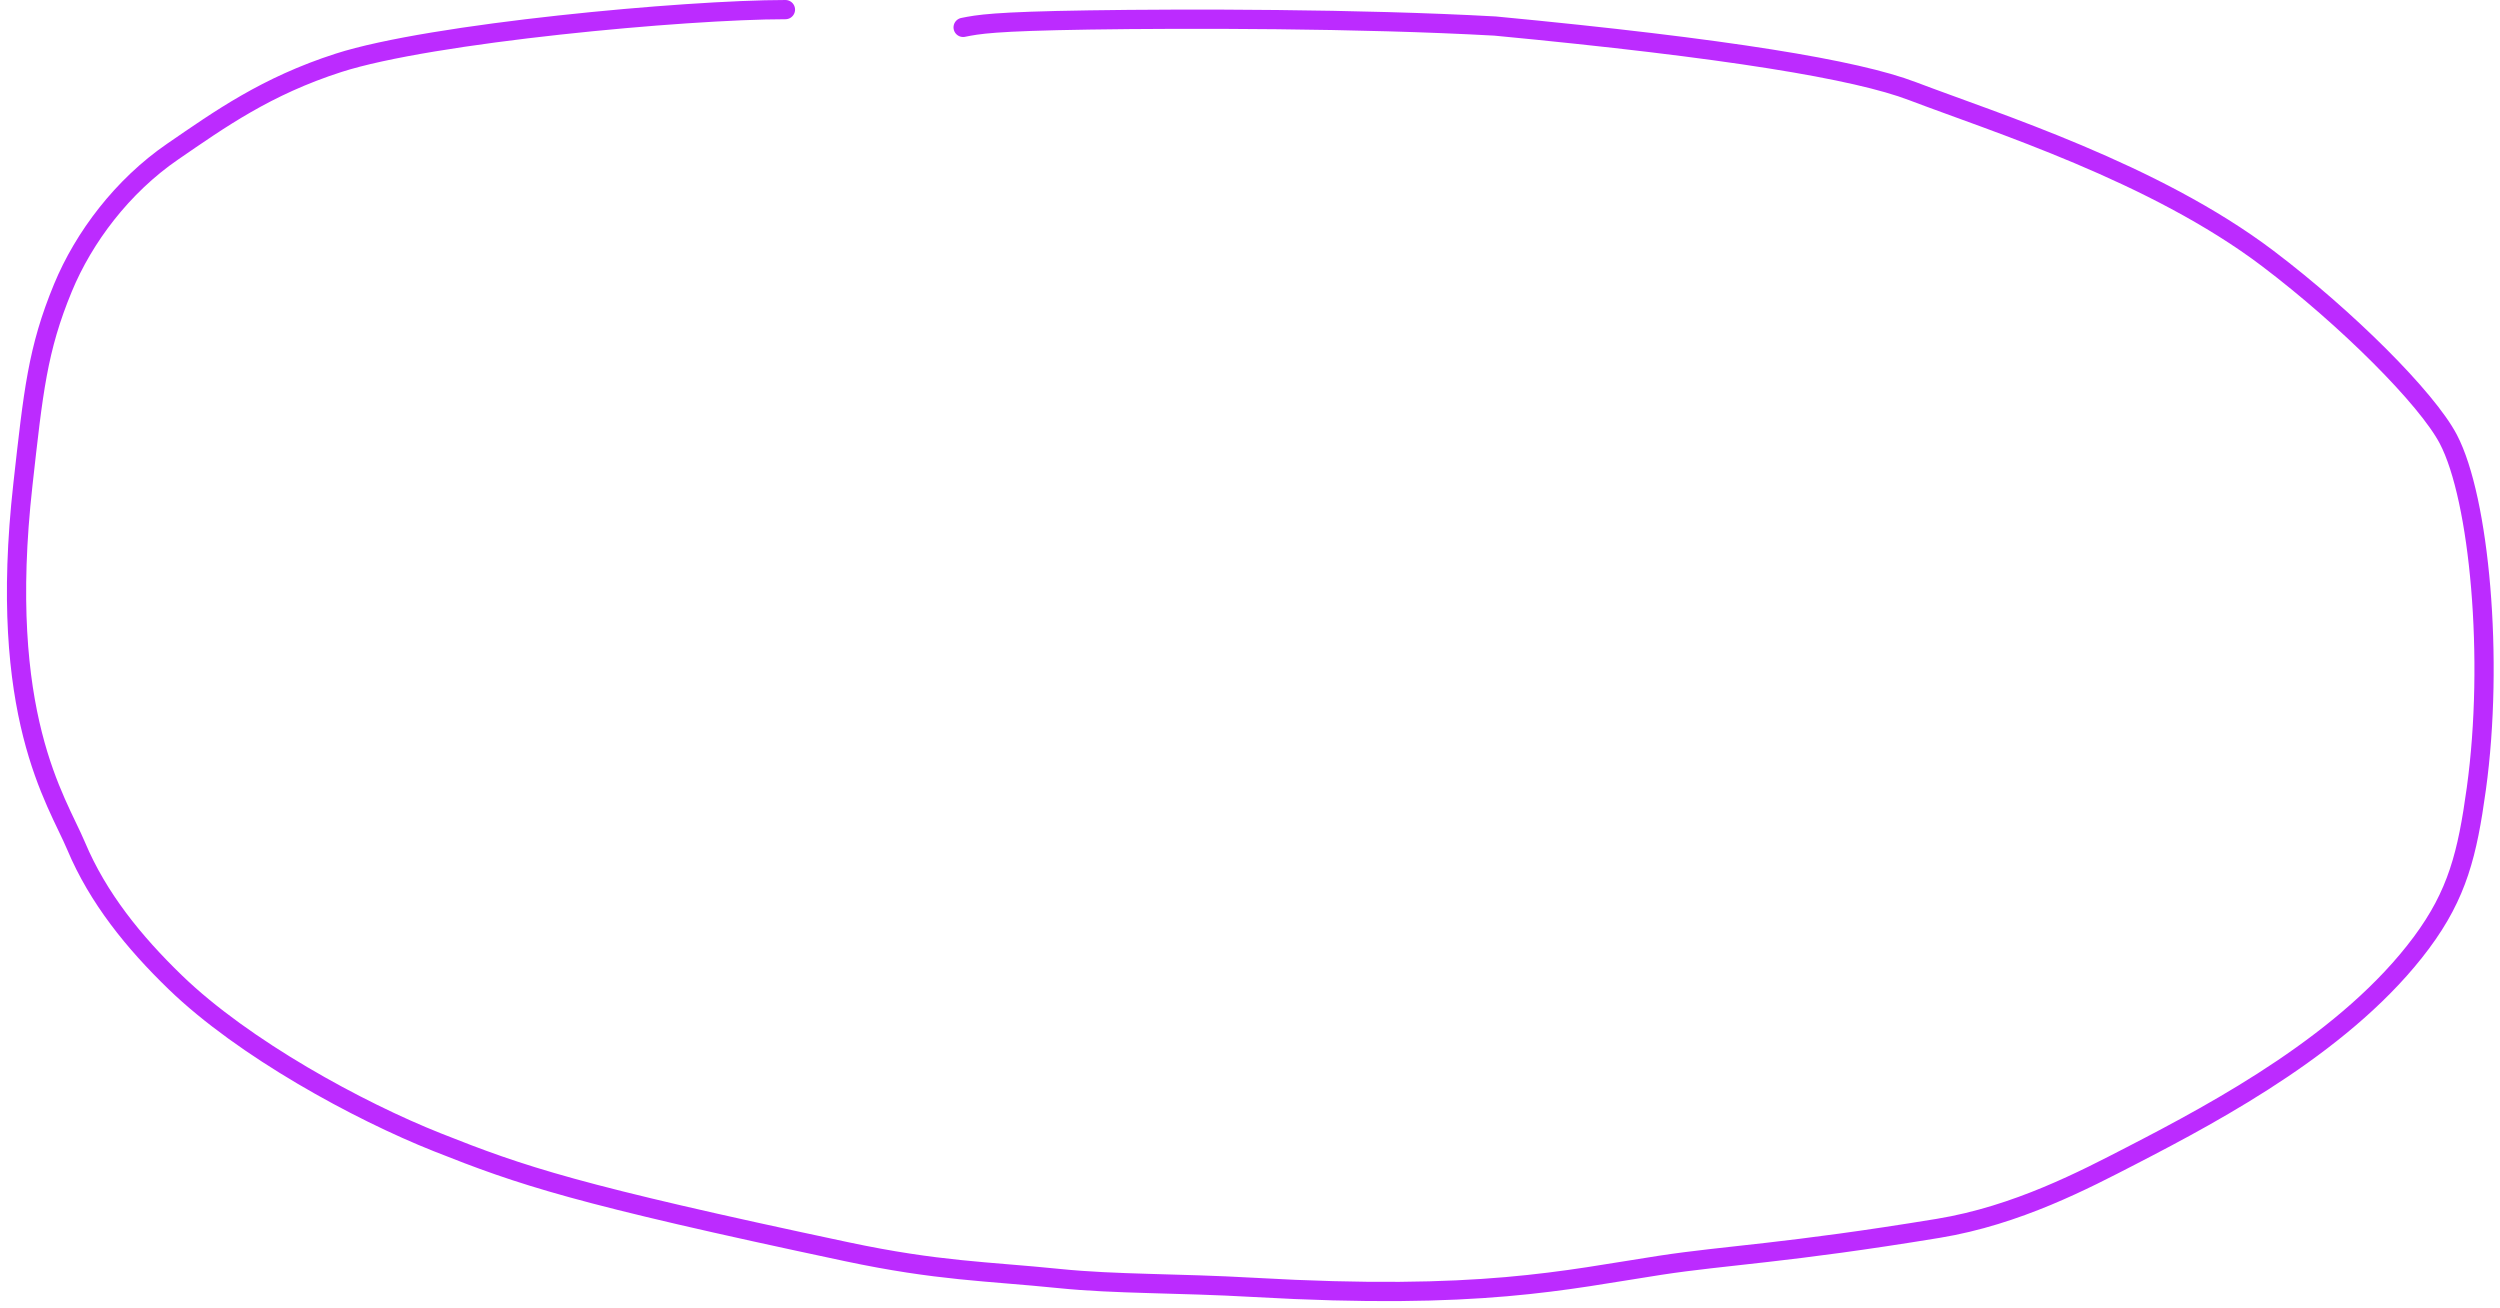 <svg width="260" height="136" viewBox="0 0 260 136" fill="none" xmlns="http://www.w3.org/2000/svg">
<path d="M81.686 1C71.301 1 44.821 3.439 35.208 6.534C27.681 8.958 22.887 12.383 17.953 15.769C12.713 19.365 8.714 24.69 6.547 29.928C3.898 36.335 3.466 40.711 2.385 50.371C-0.308 74.436 5.905 83.194 7.919 87.989C10.189 93.392 13.925 97.995 18.221 102.153C25.354 109.055 37.263 115.531 45.472 118.793C54.283 122.293 59.789 124.179 88.043 130.176C97.578 132.199 102.604 132.199 110.139 132.966C116.084 133.571 122.312 133.428 130.433 133.89C154.002 135.231 162.642 133.123 172.657 131.589C179.561 130.532 185.74 130.351 201.586 127.746C209.791 126.397 216.858 122.664 221.644 120.197C230.946 115.403 244.262 108.214 251.82 98.05C255.581 92.993 256.606 88.793 257.539 82.029C259.399 68.552 257.863 51.853 254.629 45.677C252.404 41.428 244.059 33.098 235.859 26.889C224.044 17.942 207.434 12.734 198.892 9.477C193.057 7.252 179.725 5.019 155.486 2.709C141.308 1.924 123.319 1.924 113.29 2.076C103.26 2.229 101.736 2.534 100.165 2.848" stroke="#BC2BFF" stroke-width="2" stroke-linecap="round"/>
</svg>
